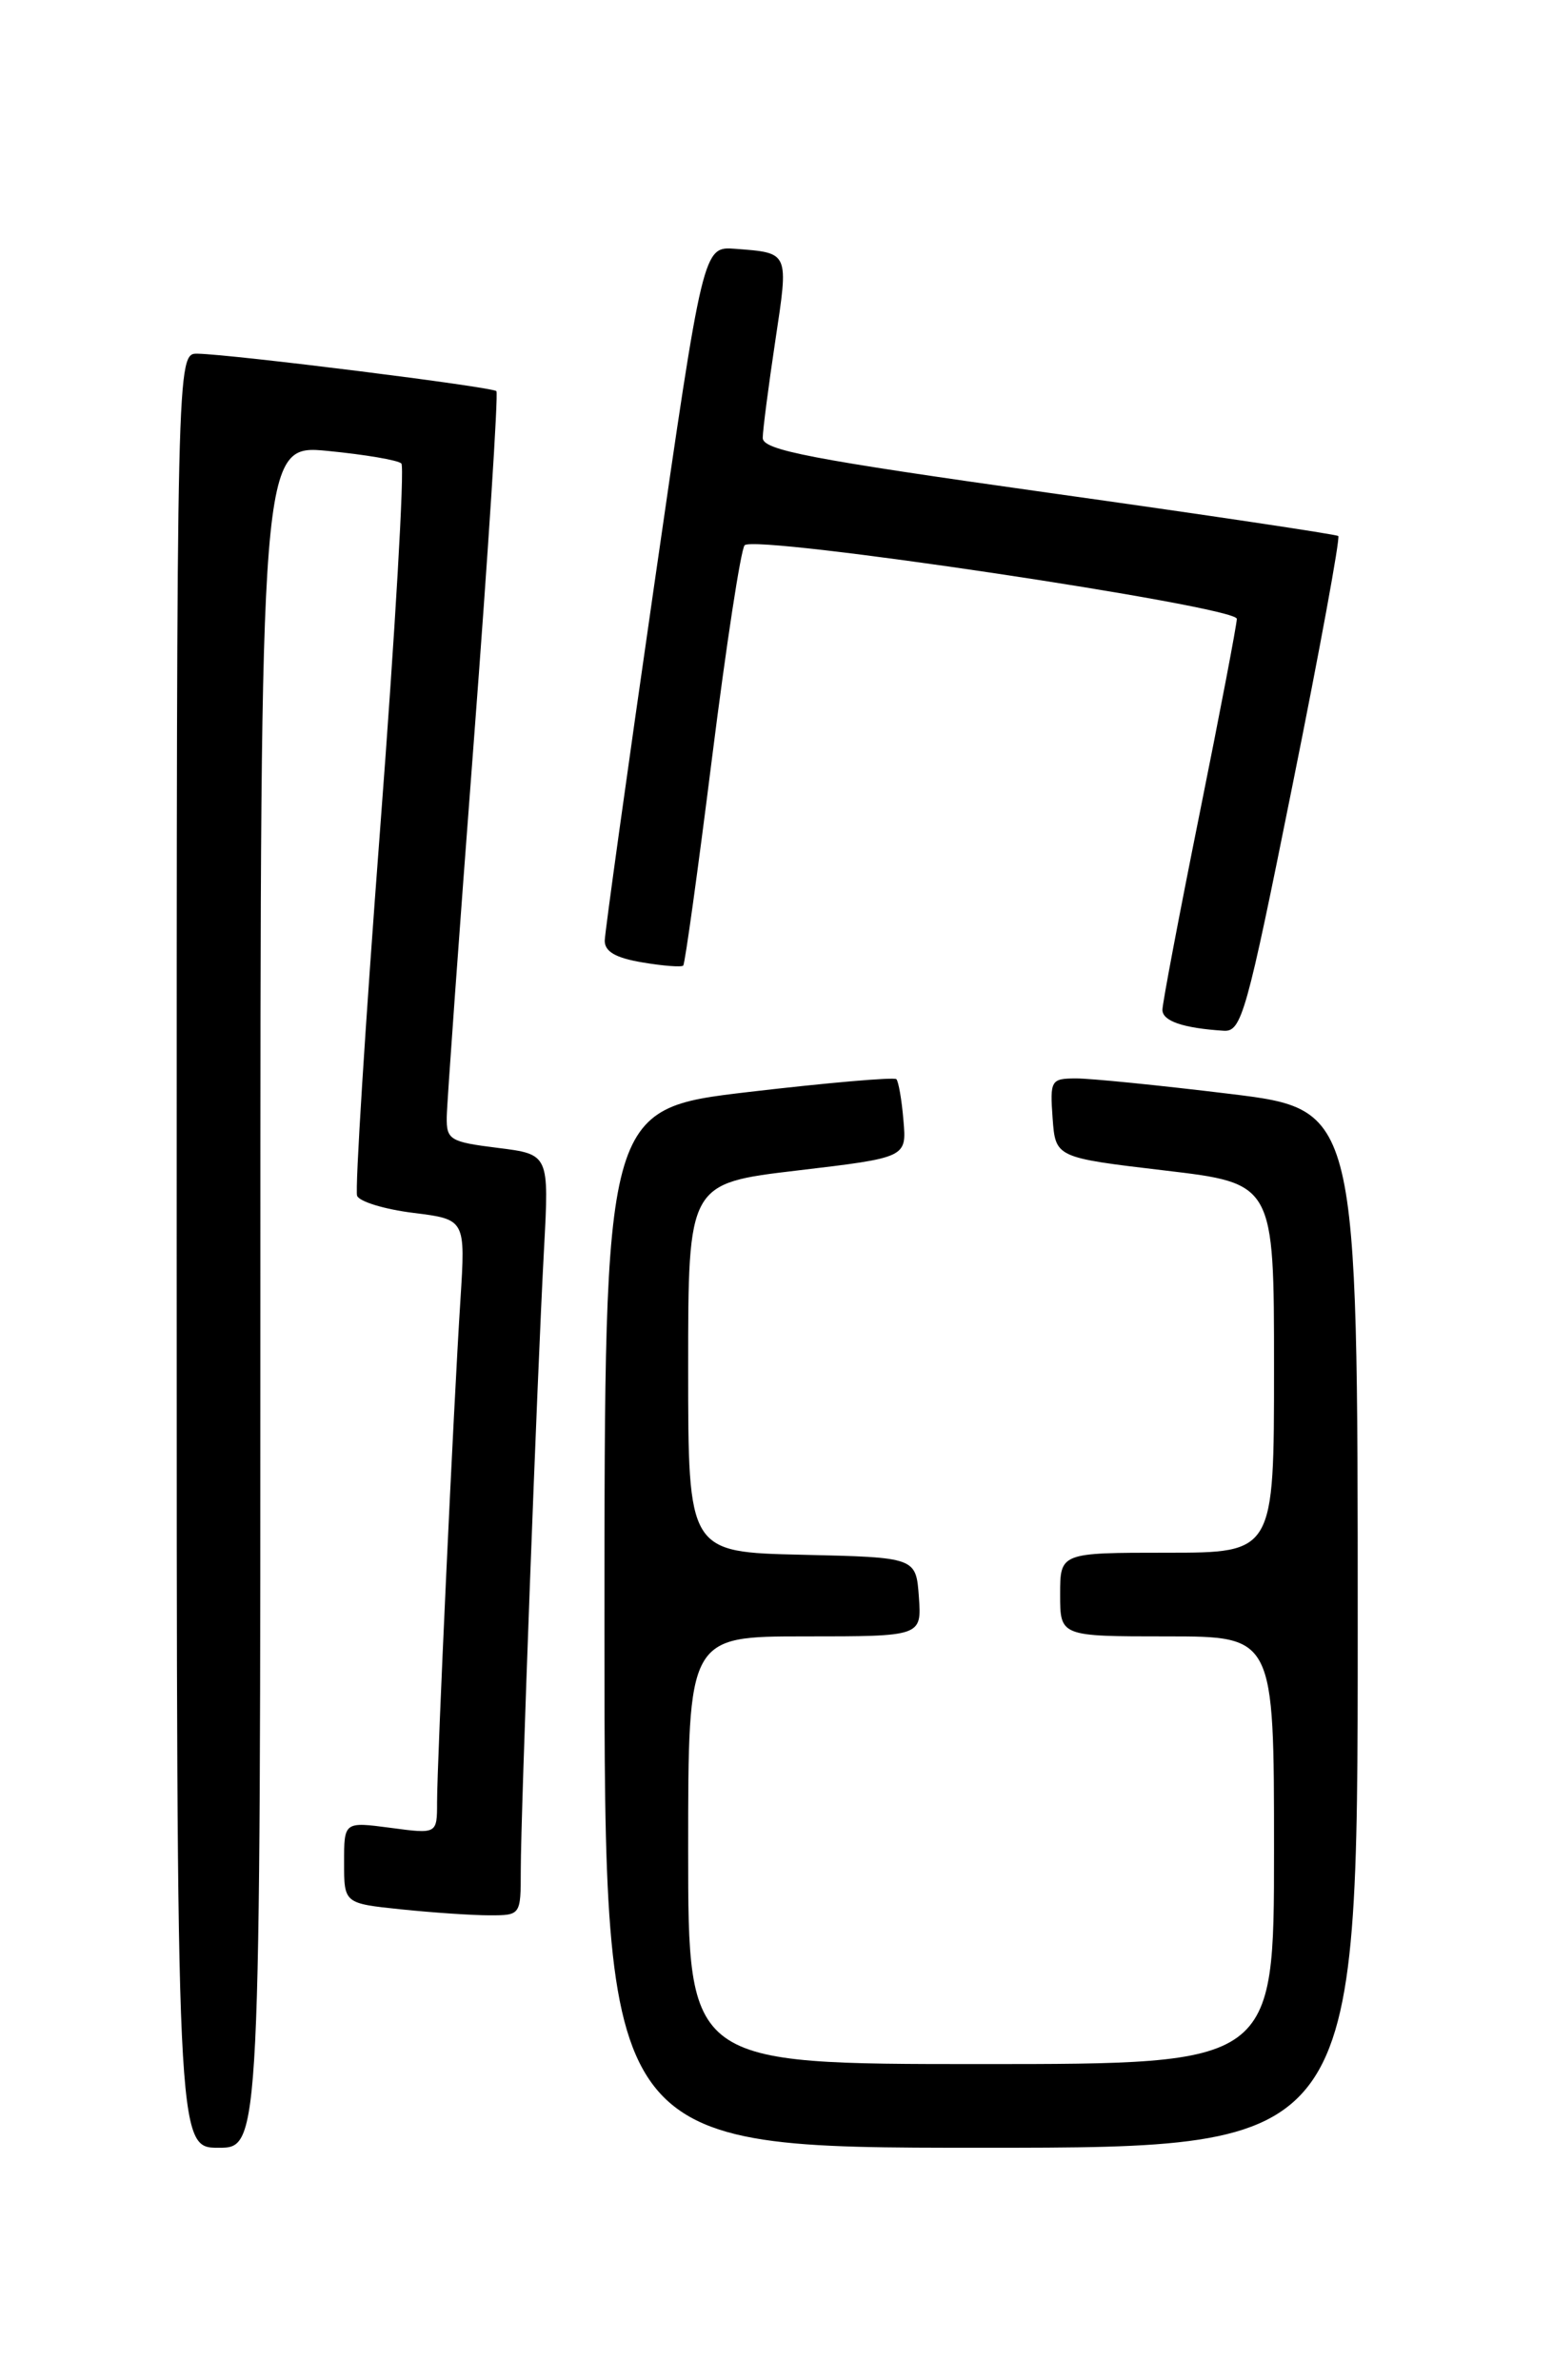 <?xml version="1.0" encoding="UTF-8" standalone="no"?>
<!DOCTYPE svg PUBLIC "-//W3C//DTD SVG 1.1//EN" "http://www.w3.org/Graphics/SVG/1.1/DTD/svg11.dtd" >
<svg xmlns="http://www.w3.org/2000/svg" xmlns:xlink="http://www.w3.org/1999/xlink" version="1.1" viewBox="0 0 167 256">
 <g >
 <path fill="currentColor"
d=" M 28.00 139.40 C 28.00 47.80 28.00 47.80 35.25 48.50 C 39.24 48.89 42.80 49.49 43.16 49.85 C 43.52 50.21 42.50 67.82 40.89 88.99 C 39.28 110.15 38.16 127.98 38.40 128.61 C 38.64 129.24 41.37 130.07 44.45 130.45 C 50.06 131.15 50.06 131.15 49.51 139.83 C 48.77 151.28 47.00 189.48 47.00 193.83 C 47.00 197.26 47.00 197.26 42.00 196.59 C 37.00 195.93 37.00 195.93 37.00 200.32 C 37.00 204.72 37.00 204.72 43.15 205.36 C 46.53 205.71 50.80 206.00 52.65 206.00 C 55.99 206.00 56.00 205.98 56.00 201.18 C 56.00 195.09 57.77 147.86 58.50 134.33 C 59.05 124.15 59.05 124.15 53.53 123.46 C 48.38 122.82 48.00 122.59 48.04 120.13 C 48.06 118.69 49.36 100.62 50.93 80.00 C 52.50 59.38 53.60 42.31 53.38 42.07 C 52.94 41.61 25.06 38.12 21.25 38.04 C 19.00 38.00 19.00 38.00 19.00 134.50 C 19.00 231.00 19.00 231.00 23.50 231.00 C 28.00 231.00 28.00 231.00 28.00 139.40 Z  M 146.00 175.16 C 146.00 119.33 146.00 119.33 132.25 117.65 C 124.69 116.73 117.24 115.98 115.69 115.99 C 113.01 116.00 112.90 116.19 113.19 120.25 C 113.50 124.50 113.50 124.50 125.25 125.89 C 137.00 127.28 137.00 127.28 137.00 147.14 C 137.00 167.00 137.00 167.00 125.50 167.00 C 114.00 167.00 114.00 167.00 114.00 171.50 C 114.00 176.00 114.00 176.00 125.50 176.00 C 137.00 176.00 137.00 176.00 137.00 199.00 C 137.00 222.00 137.00 222.00 105.50 222.00 C 74.00 222.00 74.00 222.00 74.00 199.00 C 74.00 176.00 74.00 176.00 86.56 176.00 C 99.11 176.00 99.11 176.00 98.81 171.75 C 98.50 167.50 98.50 167.50 86.25 167.22 C 74.00 166.94 74.00 166.94 74.00 147.11 C 74.00 127.28 74.00 127.28 85.75 125.89 C 97.50 124.50 97.50 124.50 97.15 120.50 C 96.97 118.30 96.62 116.31 96.39 116.07 C 96.16 115.83 89.00 116.45 80.48 117.45 C 65.00 119.27 65.00 119.27 65.00 175.14 C 65.00 231.00 65.00 231.00 105.50 231.00 C 146.00 231.00 146.00 231.00 146.00 175.16 Z  M 138.98 84.49 C 141.92 69.91 144.13 57.83 143.91 57.65 C 143.68 57.47 129.66 55.37 112.75 53.00 C 87.12 49.39 82.00 48.41 82.02 47.09 C 82.03 46.21 82.64 41.52 83.37 36.66 C 84.82 27.03 84.90 27.21 79.06 26.76 C 75.61 26.50 75.61 26.50 70.34 63.00 C 67.44 83.08 65.05 100.25 65.03 101.16 C 65.01 102.34 66.20 103.03 69.07 103.51 C 71.30 103.89 73.29 104.04 73.47 103.85 C 73.66 103.66 75.05 93.60 76.57 81.50 C 78.09 69.40 79.66 59.12 80.07 58.65 C 81.10 57.45 133.00 65.21 133.00 66.56 C 133.00 67.15 131.20 76.58 129.00 87.50 C 126.80 98.42 125.00 107.92 125.00 108.61 C 125.00 109.82 127.22 110.58 131.58 110.86 C 133.51 110.99 134.03 109.13 138.98 84.49 Z "/>
</g>
</svg>